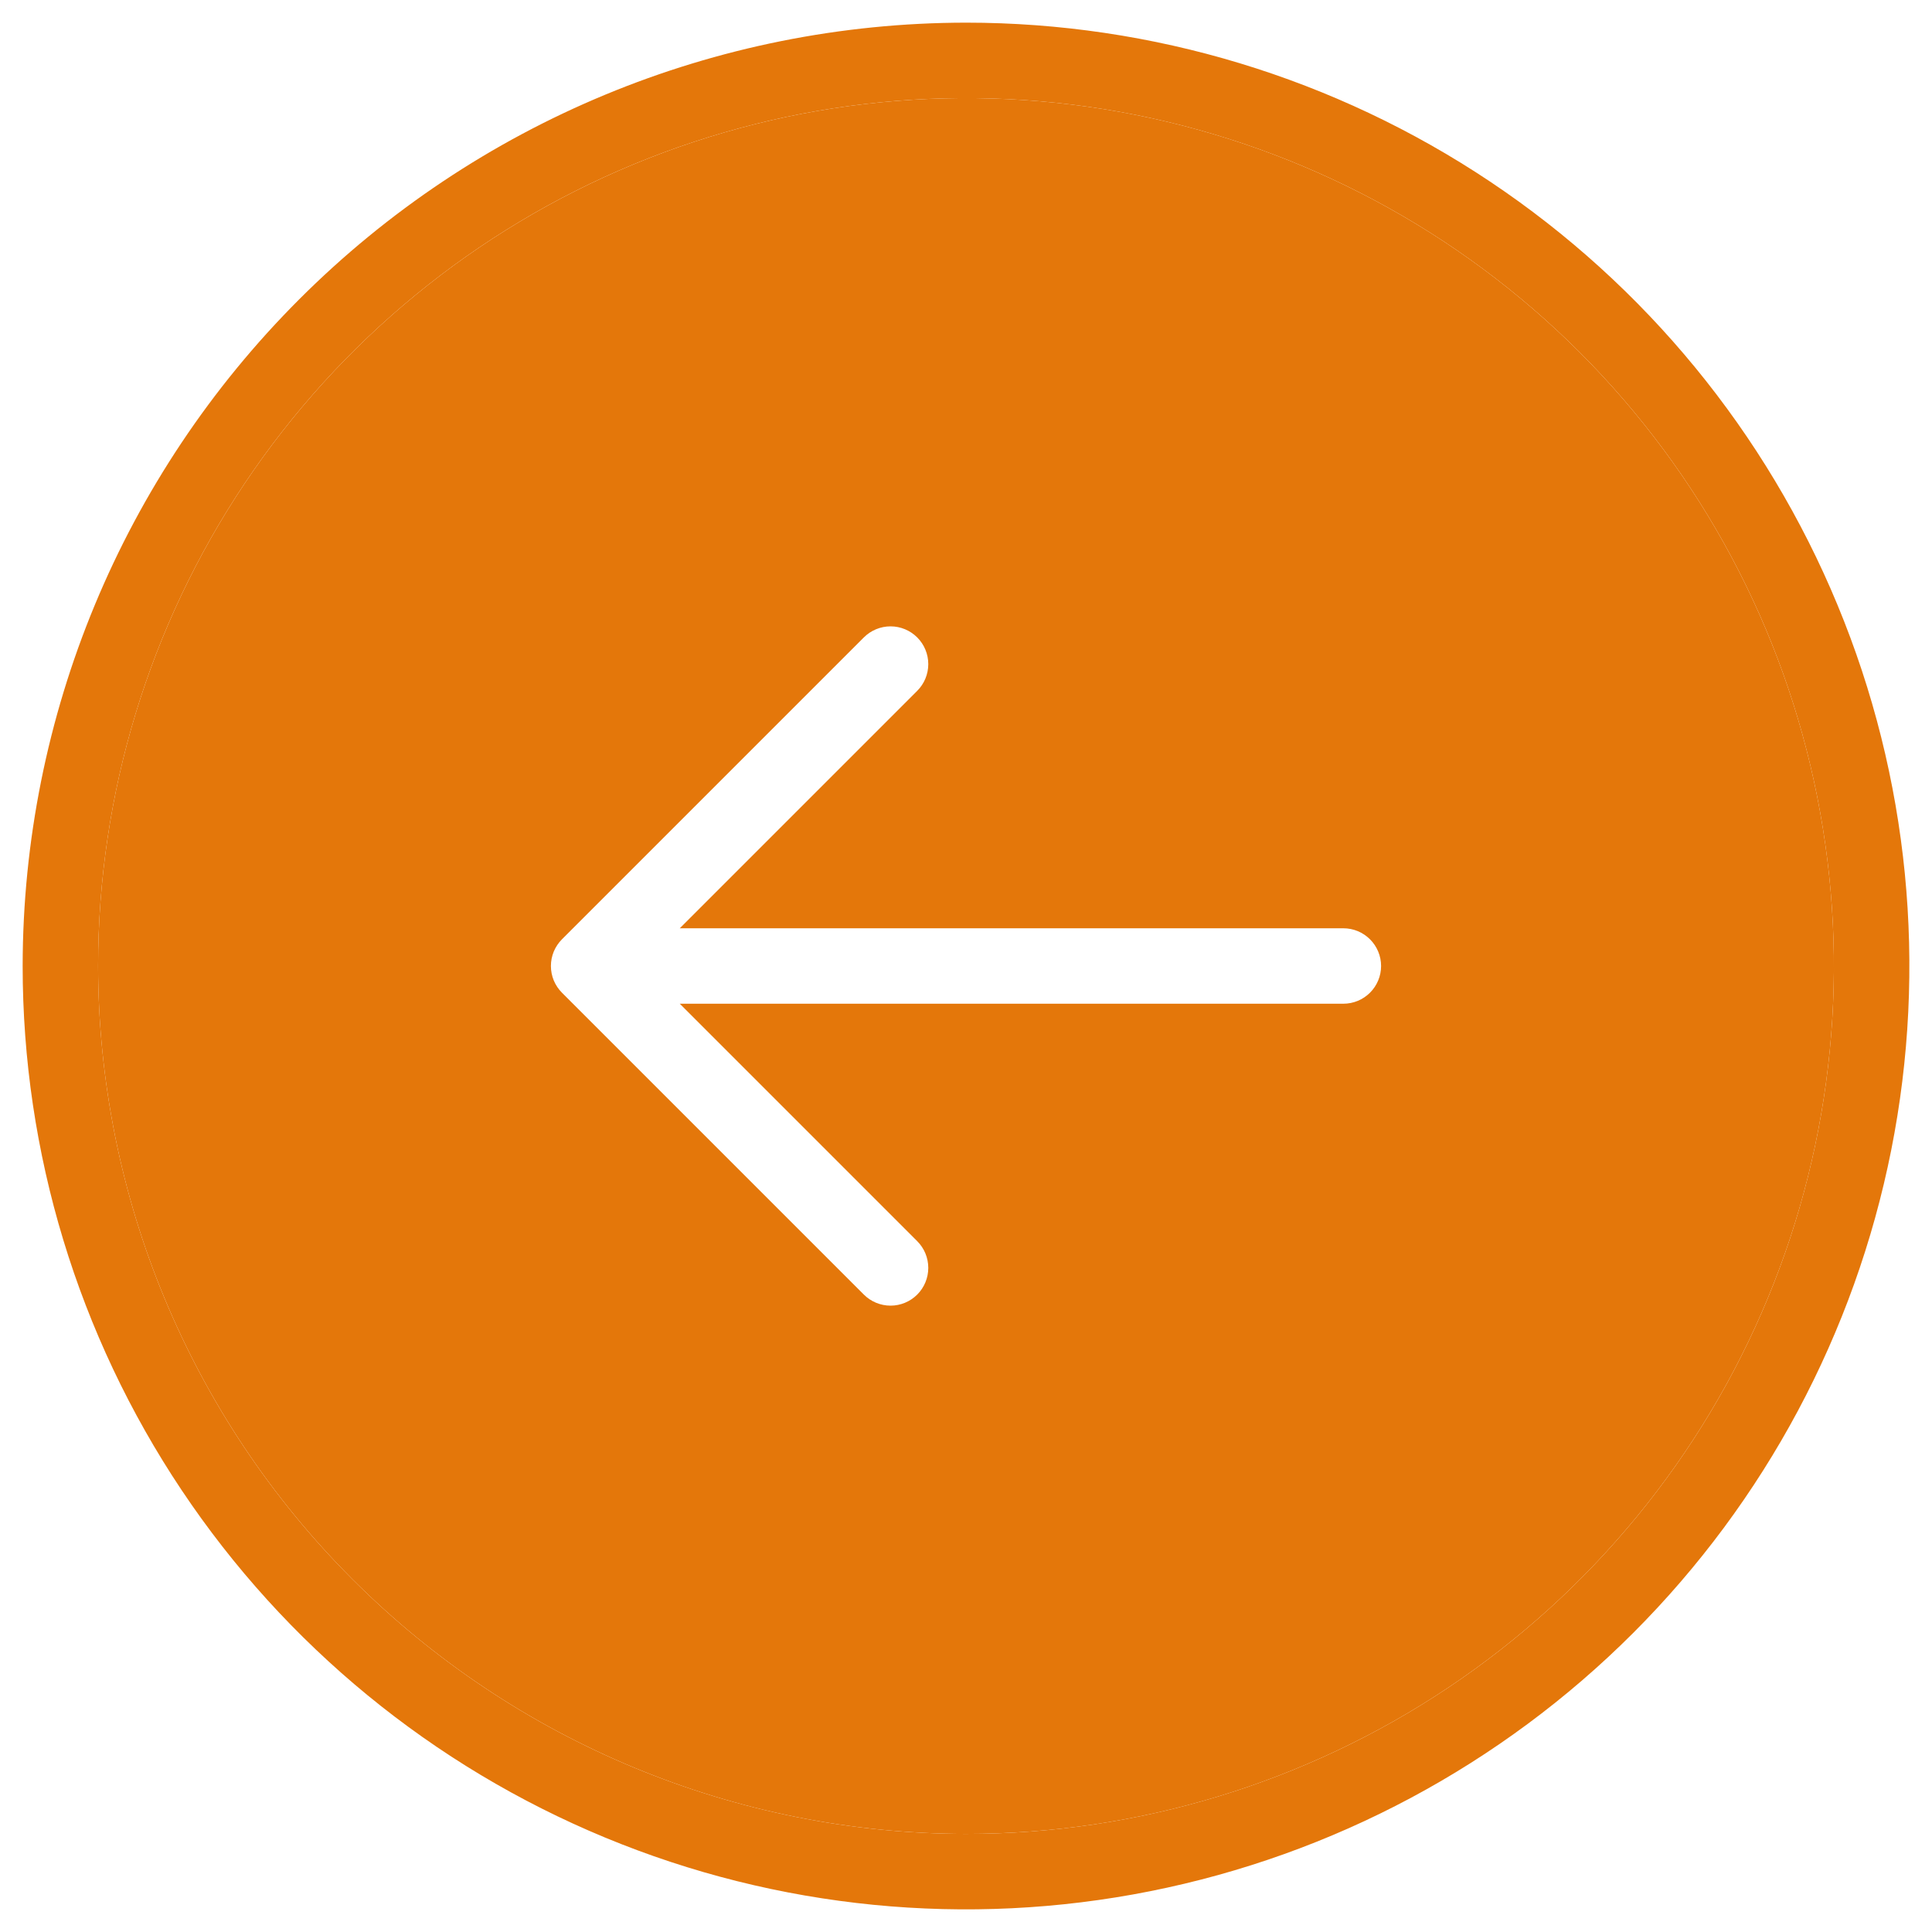 <svg width="40" height="40" viewBox="0 0 40 40" fill="none" xmlns="http://www.w3.org/2000/svg">
<path fill-rule="evenodd" clip-rule="evenodd" d="M20 37.969C23.554 37.969 27.028 36.915 29.983 34.941C32.938 32.966 35.241 30.16 36.601 26.876C37.961 23.593 38.317 19.98 37.623 16.494C36.93 13.009 35.219 9.807 32.706 7.294C30.193 4.781 26.991 3.07 23.506 2.377C20.02 1.683 16.407 2.039 13.124 3.399C9.84 4.759 7.034 7.062 5.06 10.017C3.085 12.972 2.031 16.446 2.031 20C2.036 24.764 3.931 29.331 7.3 32.7C10.669 36.069 15.236 37.964 20 37.969ZM11.465 19.701C11.505 19.606 11.562 19.52 11.635 19.447L17.885 13.197C18.031 13.051 18.23 12.968 18.438 12.968C18.645 12.968 18.844 13.051 18.99 13.197C19.137 13.344 19.219 13.543 19.219 13.75C19.219 13.957 19.137 14.156 18.99 14.303L14.074 19.219H27.812C28.02 19.219 28.218 19.301 28.365 19.448C28.511 19.594 28.594 19.793 28.594 20C28.594 20.207 28.511 20.406 28.365 20.552C28.218 20.699 28.02 20.781 27.812 20.781H14.074L18.99 25.697C19.137 25.844 19.219 26.043 19.219 26.25C19.219 26.457 19.137 26.656 18.99 26.803C18.844 26.949 18.645 27.032 18.438 27.032C18.23 27.032 18.031 26.949 17.885 26.803L11.635 20.553C11.562 20.48 11.505 20.394 11.465 20.299C11.426 20.204 11.406 20.103 11.406 20C11.406 19.897 11.426 19.796 11.465 19.701Z" fill="#E4770A"/>
<path fill-rule="evenodd" clip-rule="evenodd" d="M20 0.469C23.863 0.469 27.639 1.614 30.851 3.76C34.063 5.906 36.566 8.957 38.044 12.526C39.523 16.095 39.91 20.022 39.156 23.81C38.402 27.599 36.542 31.079 33.811 33.811C31.079 36.542 27.599 38.402 23.81 39.156C20.022 39.91 16.095 39.523 12.526 38.044C8.957 36.566 5.906 34.063 3.76 30.851C1.614 27.639 0.469 23.863 0.469 20C0.474 14.822 2.534 9.857 6.196 6.196C9.857 2.534 14.822 0.474 20 0.469ZM29.983 34.941C27.028 36.915 23.554 37.969 20 37.969C15.236 37.964 10.669 36.069 7.3 32.7C3.931 29.331 2.036 24.764 2.031 20C2.031 16.446 3.085 12.972 5.06 10.017C7.034 7.062 9.84 4.759 13.124 3.399C16.407 2.039 20.02 1.683 23.506 2.377C26.991 3.07 30.193 4.781 32.706 7.294C35.219 9.807 36.93 13.009 37.623 16.494C38.317 19.98 37.961 23.593 36.601 26.876C35.241 30.16 32.938 32.966 29.983 34.941Z" fill="#E4770A"/>
</svg>
